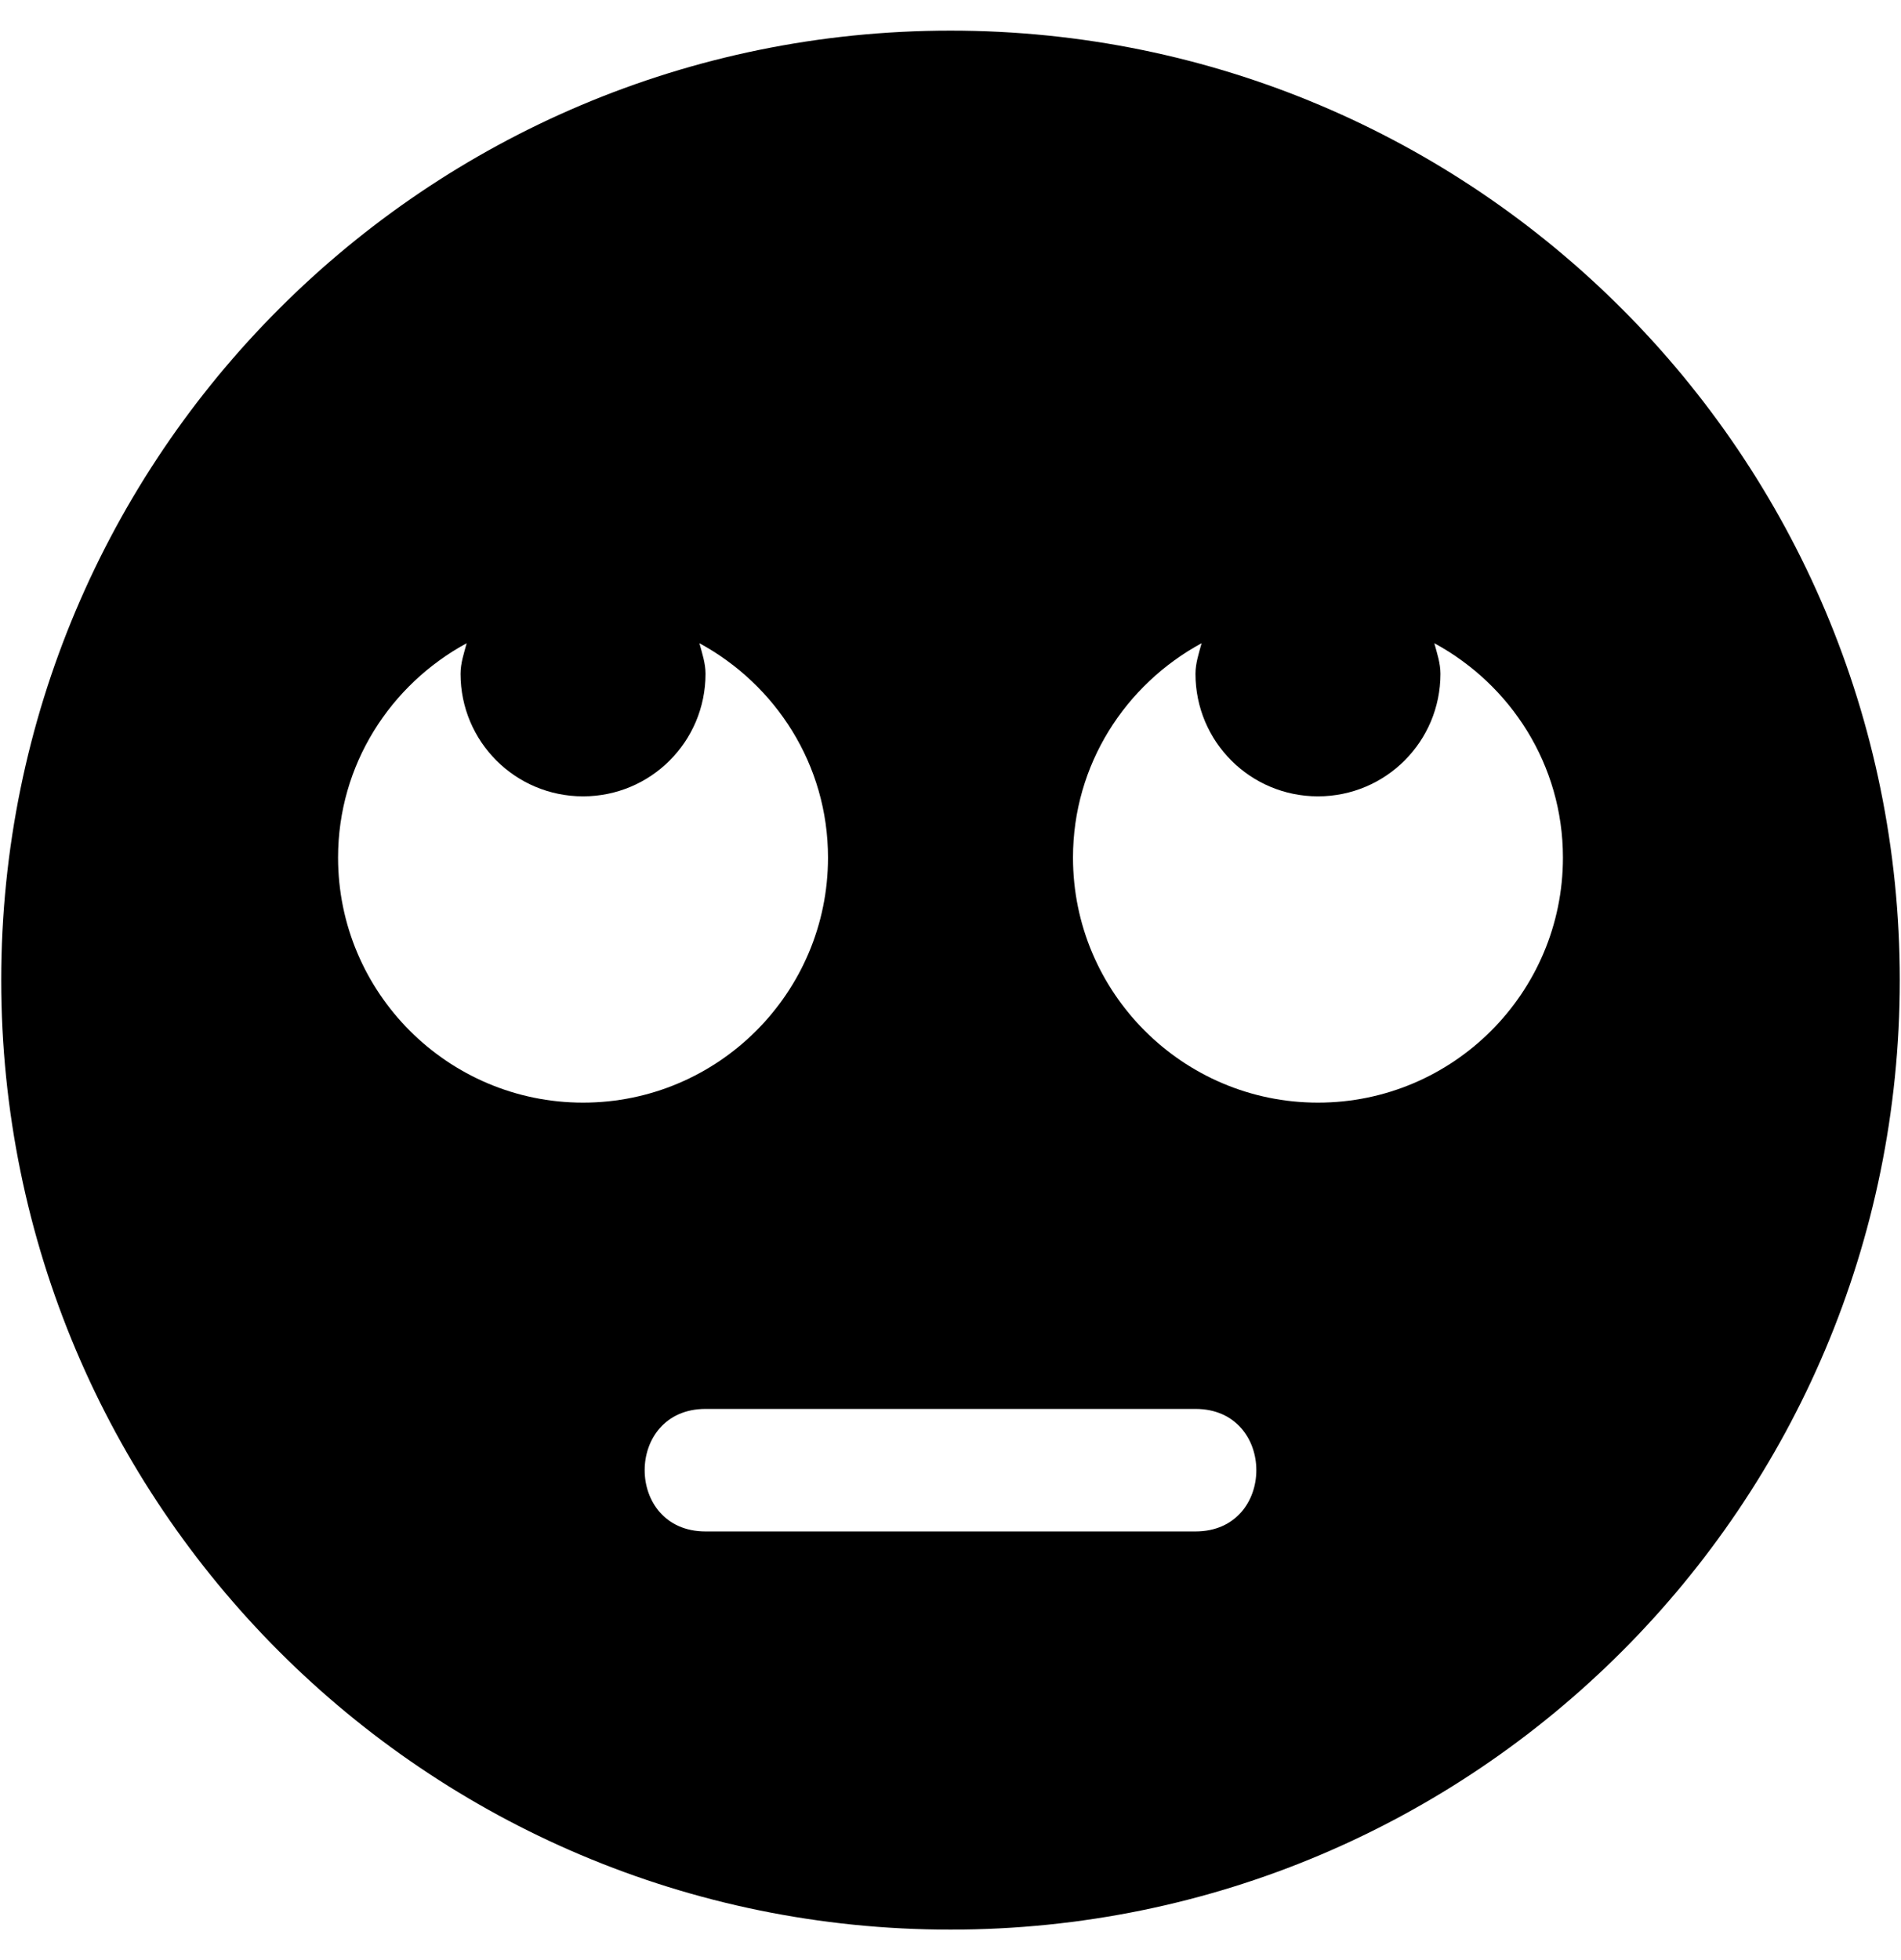 <svg xmlns="http://www.w3.org/2000/svg" xmlns:xlink="http://www.w3.org/1999/xlink" aria-hidden="true" role="img" class="iconify iconify--fa-solid" width="0.97em" height="1em" preserveAspectRatio="xMidYMid meet" viewBox="0 0 496 512"><path fill="currentColor" d="M248 8C111 8 0 119 0 256s111 248 248 248s248-111 248-248S385 8 248 8zM88 224c0-24.3 13.7-45.2 33.6-56c-.7 2.6-1.6 5.2-1.6 8c0 17.7 14.3 32 32 32s32-14.3 32-32c0-2.8-.9-5.4-1.6-8c19.9 10.8 33.6 31.7 33.6 56c0 35.3-28.7 64-64 64s-64-28.7-64-64zm224 176H184c-21.2 0-21.2-32 0-32h128c21.2 0 21.2 32 0 32zm32-112c-35.3 0-64-28.7-64-64c0-24.3 13.7-45.2 33.6-56c-.7 2.6-1.6 5.2-1.6 8c0 17.7 14.3 32 32 32s32-14.3 32-32c0-2.8-.9-5.4-1.6-8c19.9 10.8 33.6 31.7 33.6 56c0 35.3-28.7 64-64 64z"></path></svg>